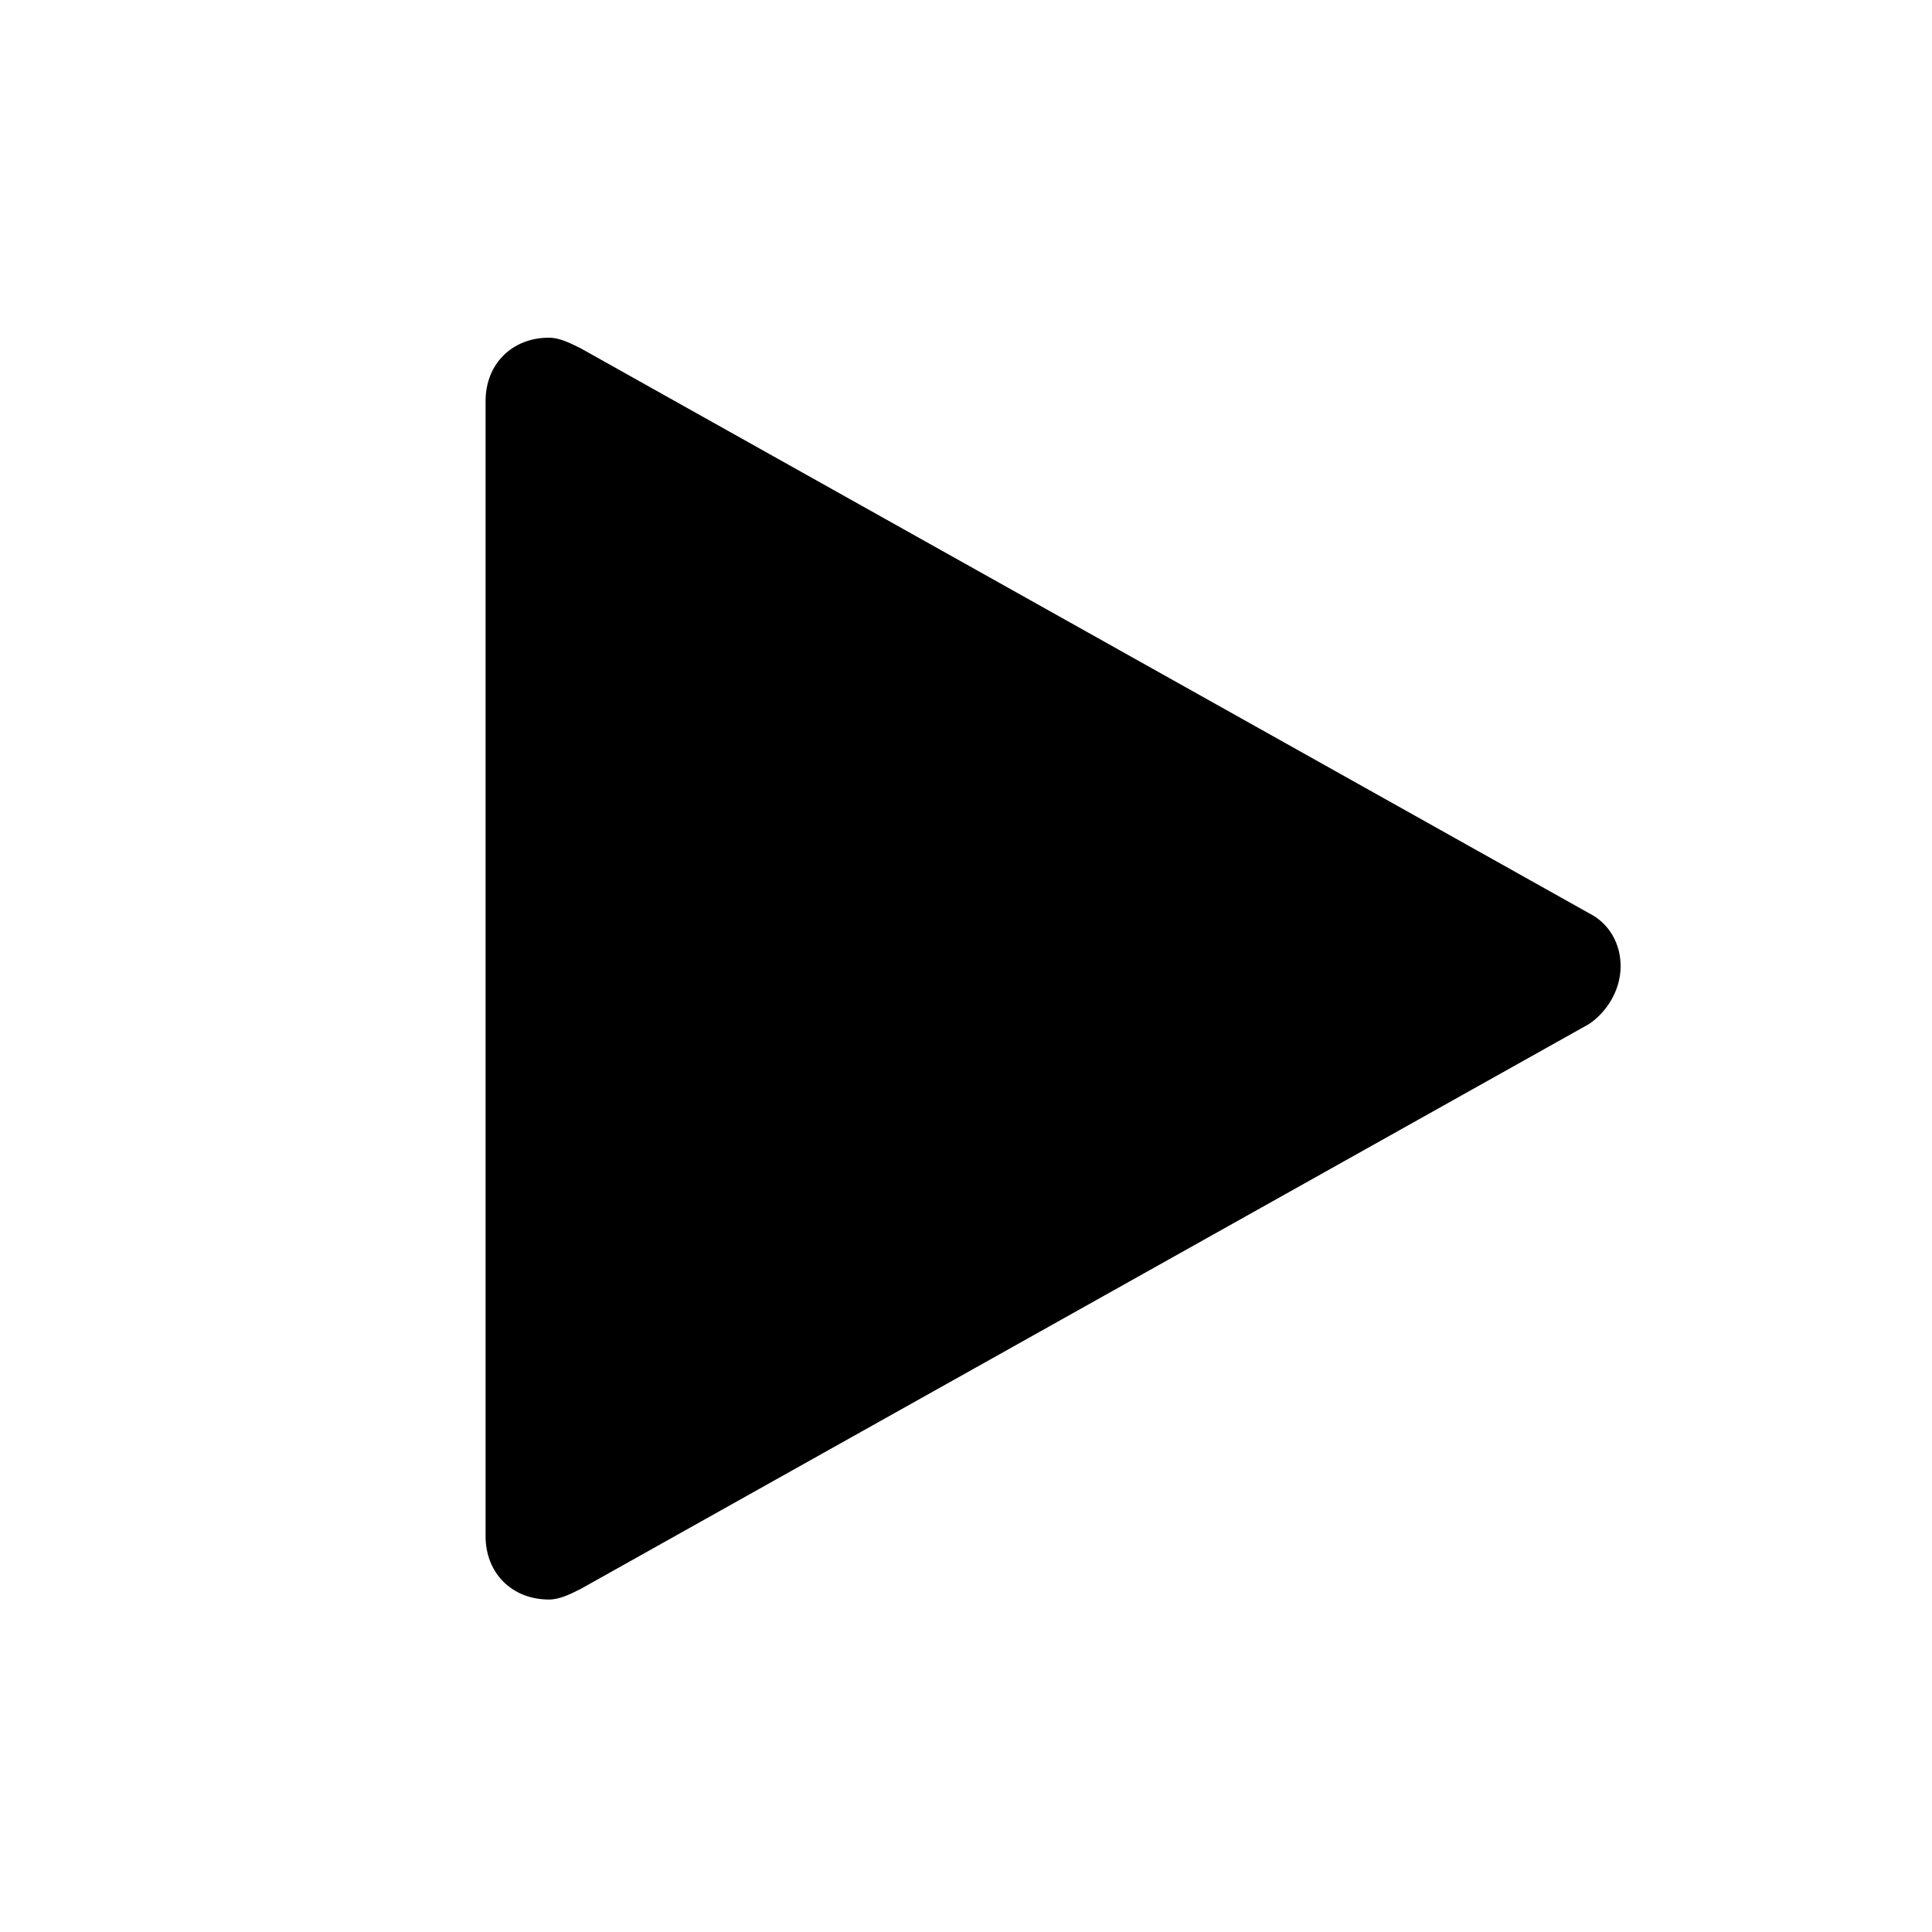 <!-- Generated by IcoMoon.io -->
<svg version="1.1" xmlns="http://www.w3.org/2000/svg" width="24" height="24" viewBox="0 0 24 24">
<title>play</title>
<path d="M19.739 12.721v0l-12.527 7.018c-0.131 0.066-0.262 0.131-0.393 0.131-0.459 0-0.787-0.328-0.787-0.787v-14.101c0-0.459 0.328-0.787 0.787-0.787 0.131 0 0.262 0.066 0.393 0.131v0l12.527 7.018c0.262 0.131 0.393 0.393 0.393 0.656 0 0.328-0.197 0.59-0.393 0.721z"></path>
</svg>
